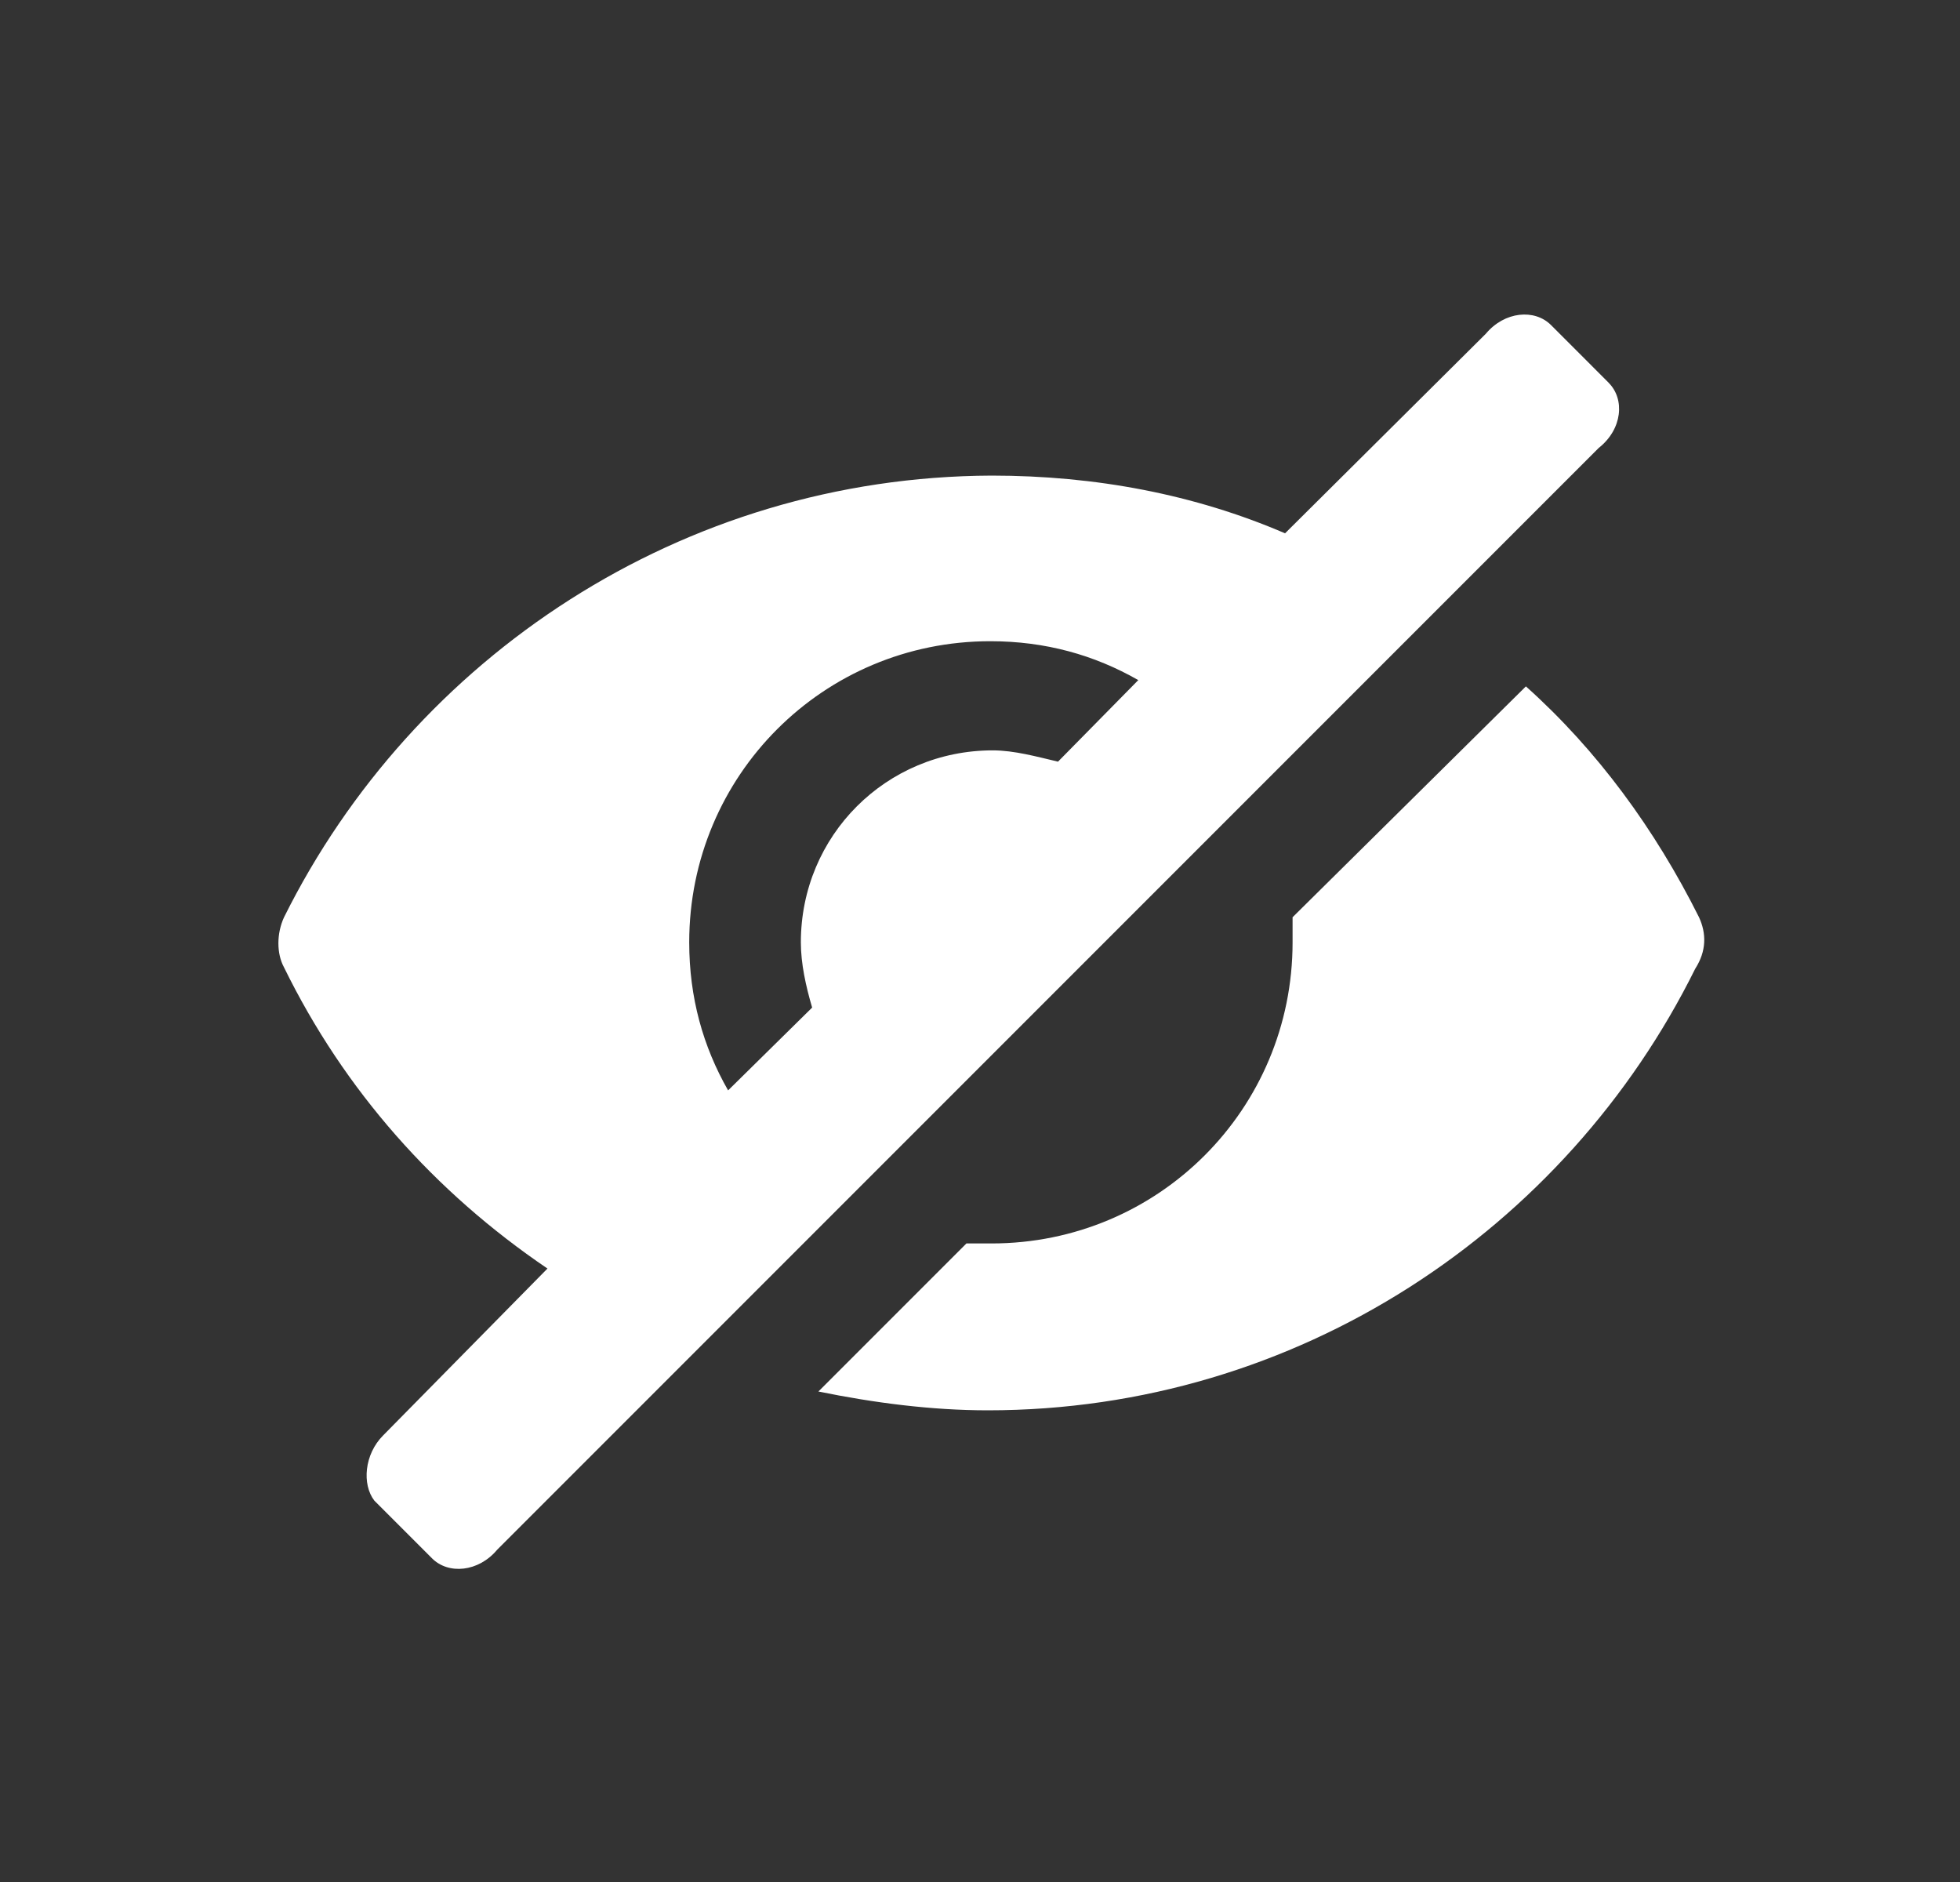 <svg width="25" height="24" viewBox="0 0 25 24" fill="none" xmlns="http://www.w3.org/2000/svg">
<rect x="0" y="0" width="25" height="24" fill="#333333" stroke="none"/>
<path d="M20.519 4.881L19.783 4.145C19.575 3.937 19.191 3.969 18.951 4.257L16.391 6.801C15.239 6.305 13.975 6.065 12.647 6.065C8.695 6.081 5.271 8.385 3.623 11.697C3.527 11.905 3.527 12.161 3.623 12.337C4.391 13.905 5.543 15.201 6.983 16.177L4.887 18.305C4.647 18.545 4.615 18.929 4.775 19.137L5.511 19.873C5.719 20.081 6.103 20.049 6.343 19.761L20.391 5.713C20.695 5.474 20.727 5.09 20.519 4.882L20.519 4.881ZM13.495 9.713C13.223 9.649 12.935 9.569 12.663 9.569C11.303 9.569 10.215 10.657 10.215 12.017C10.215 12.289 10.279 12.577 10.359 12.849L9.287 13.905C8.967 13.345 8.791 12.721 8.791 12.017C8.791 9.889 10.503 8.177 12.631 8.177C13.335 8.177 13.959 8.353 14.519 8.673L13.495 9.713Z" fill="white"/>
<path d="M21.671 11.697C21.111 10.577 20.375 9.569 19.463 8.753L16.487 11.697V12.017C16.487 14.145 14.775 15.857 12.647 15.857H12.327L10.439 17.745C11.143 17.889 11.879 17.985 12.599 17.985C16.551 17.985 19.975 15.681 21.623 12.353C21.767 12.129 21.767 11.905 21.671 11.697L21.671 11.697Z" fill="white"/>
</svg>
